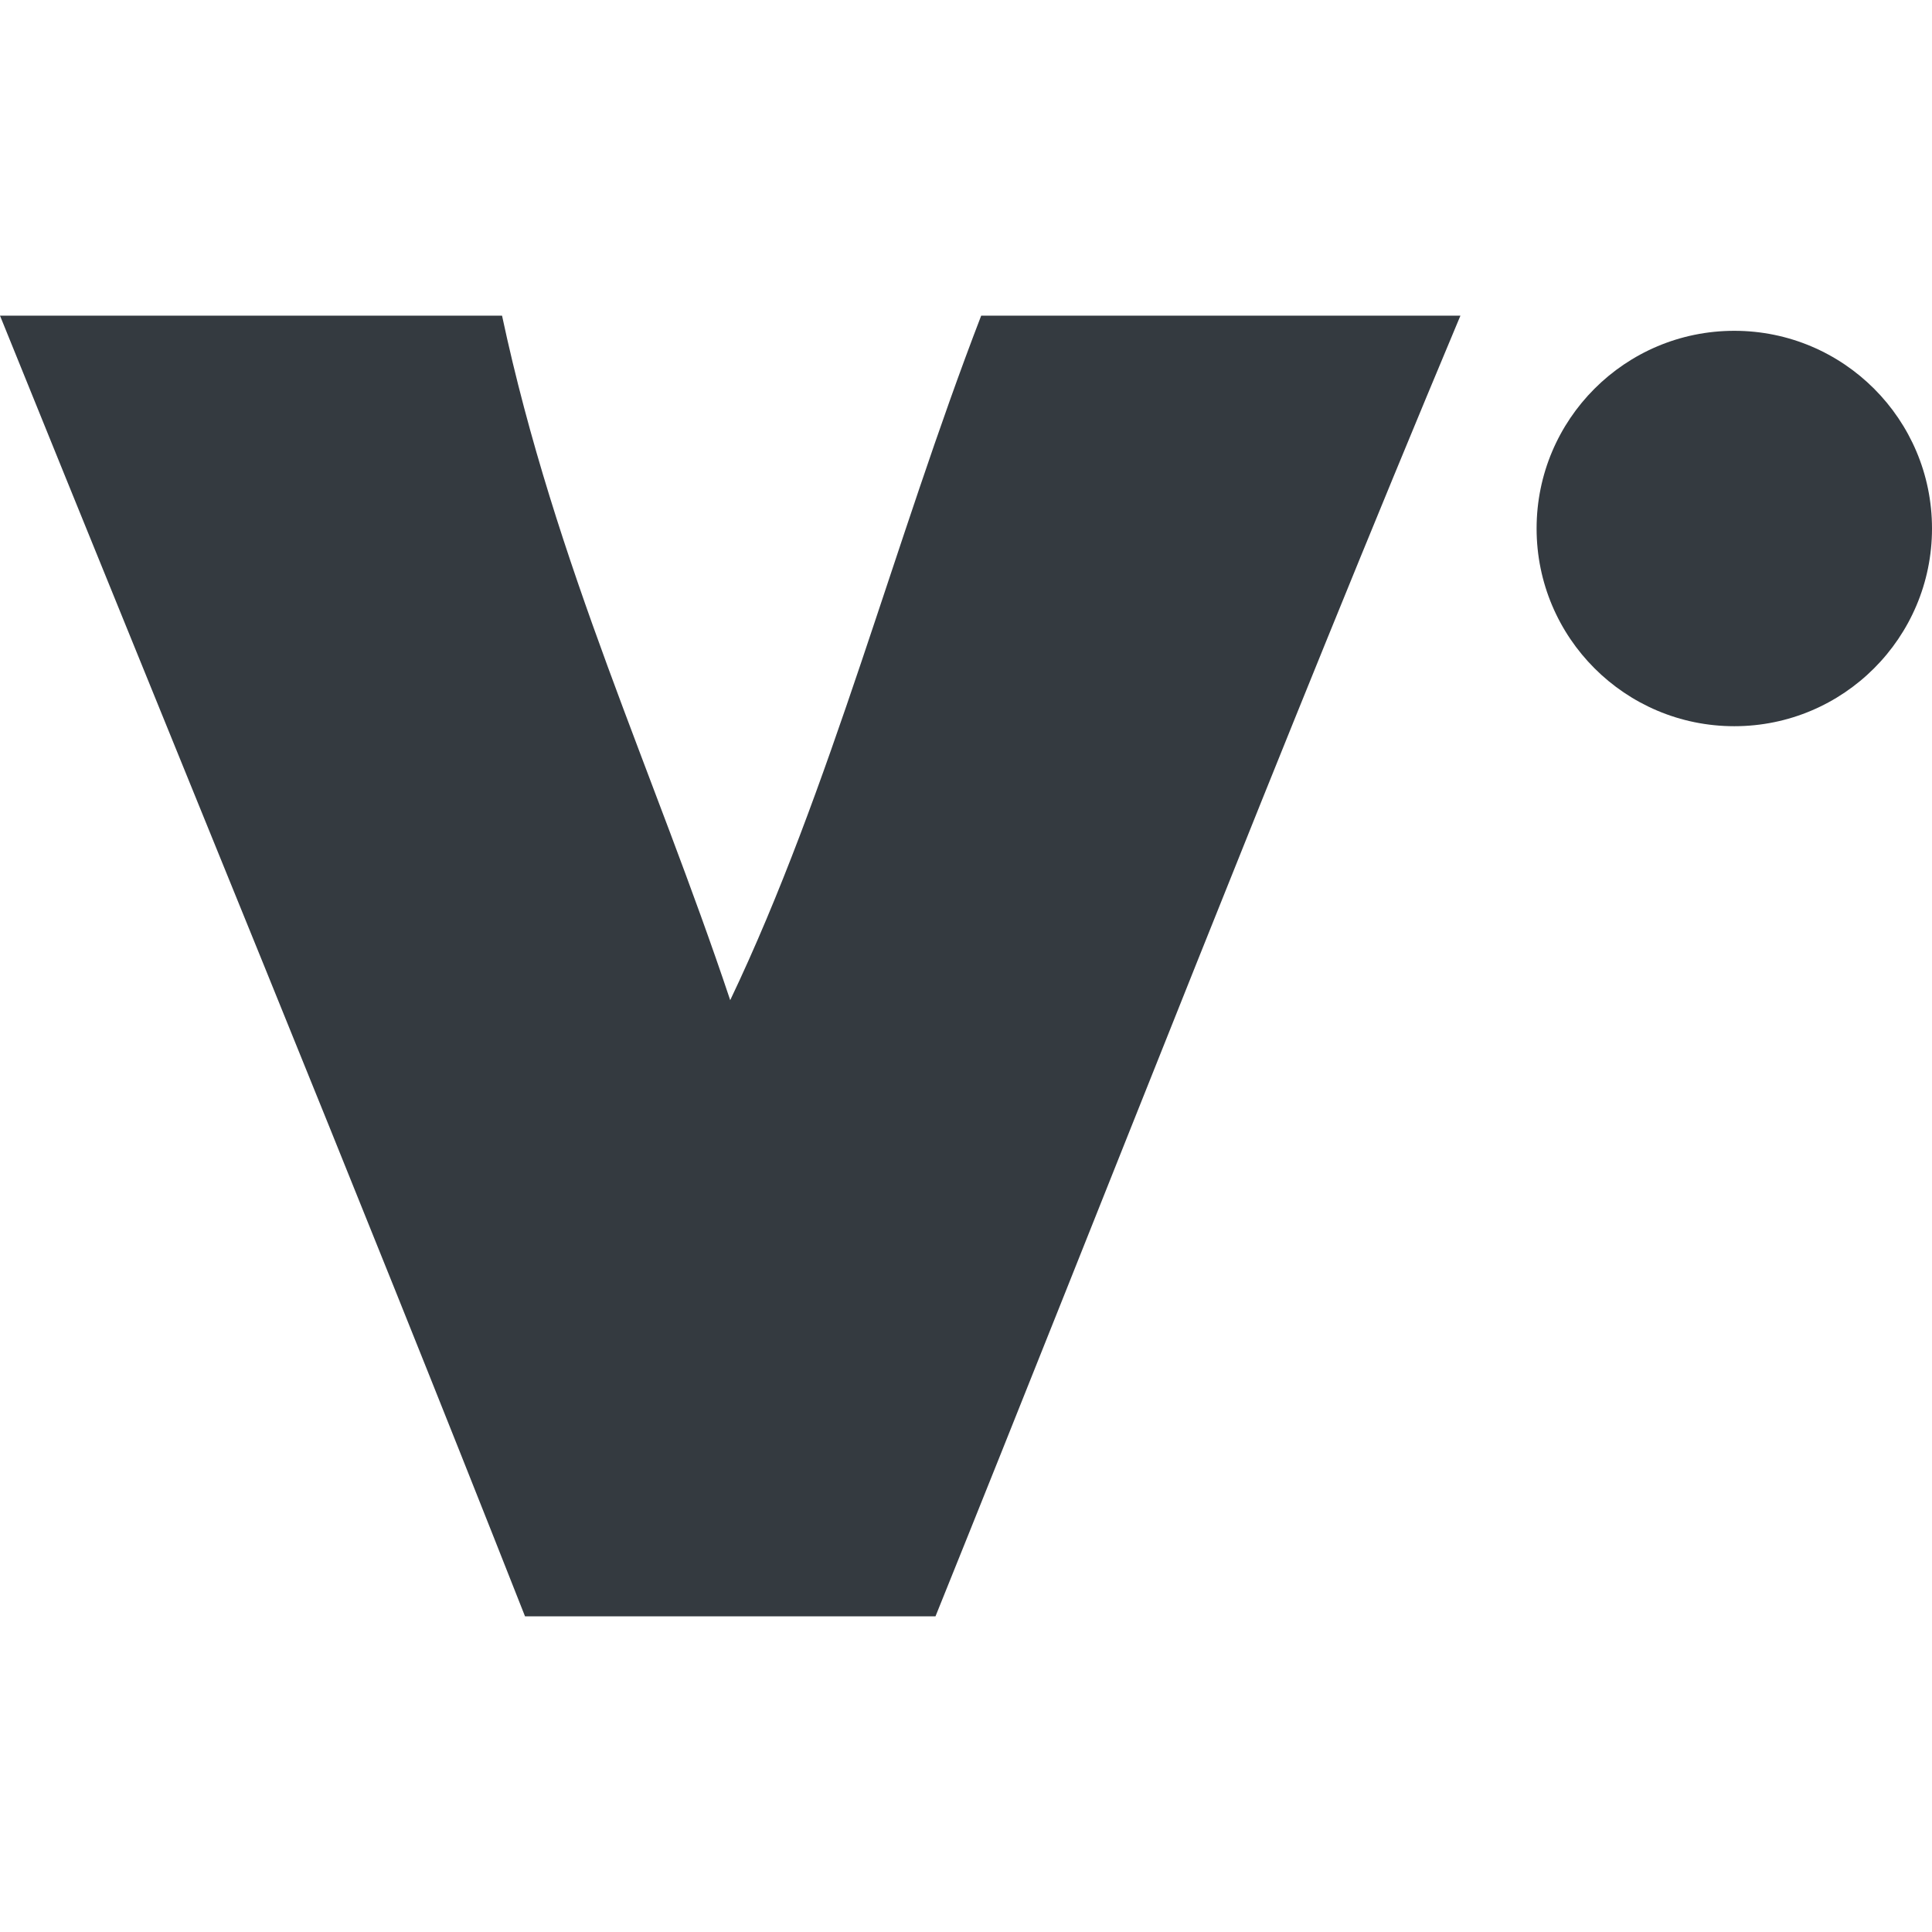 <?xml version="1.0" encoding="iso-8859-1"?>
<!-- Generator: Adobe Illustrator 18.1.1, SVG Export Plug-In . SVG Version: 6.00 Build 0)  -->
<svg version="1.1" id="Capa_1" xmlns="http://www.w3.org/2000/svg" xmlns:xlink="http://www.w3.org/1999/xlink" x="0px" y="0px"
	 viewBox="0 0 22.193 22.193" style="enable-background:new 0 0 22.193 22.193;" xml:space="preserve">
<g>
	<g>
		<path style="fill:#343a40;" d="M0,3.626c1.922,0,3.844,0,5.767,0c0.615,2.879,1.746,5.244,2.621,7.863
			c1.157-2.425,1.886-5.276,2.883-7.863c1.835,0,3.671,0,5.505,0c-2.065,4.925-4.02,9.96-6.03,14.941c-1.572,0-3.143,0-4.715,0
			C4.055,13.554,2.014,8.604,0,3.626z"/>
		<circle style="fill:#343a40;" cx="19.922" cy="6.071" r="2.271"/>
	</g>
</g>
<g>
</g>
<g>
</g>
<g>
</g>
<g>
</g>
<g>
</g>
<g>
</g>
<g>
</g>
<g>
</g>
<g>
</g>
<g>
</g>
<g>
</g>
<g>
</g>
<g>
</g>
<g>
</g>
<g>
</g>
</svg>
